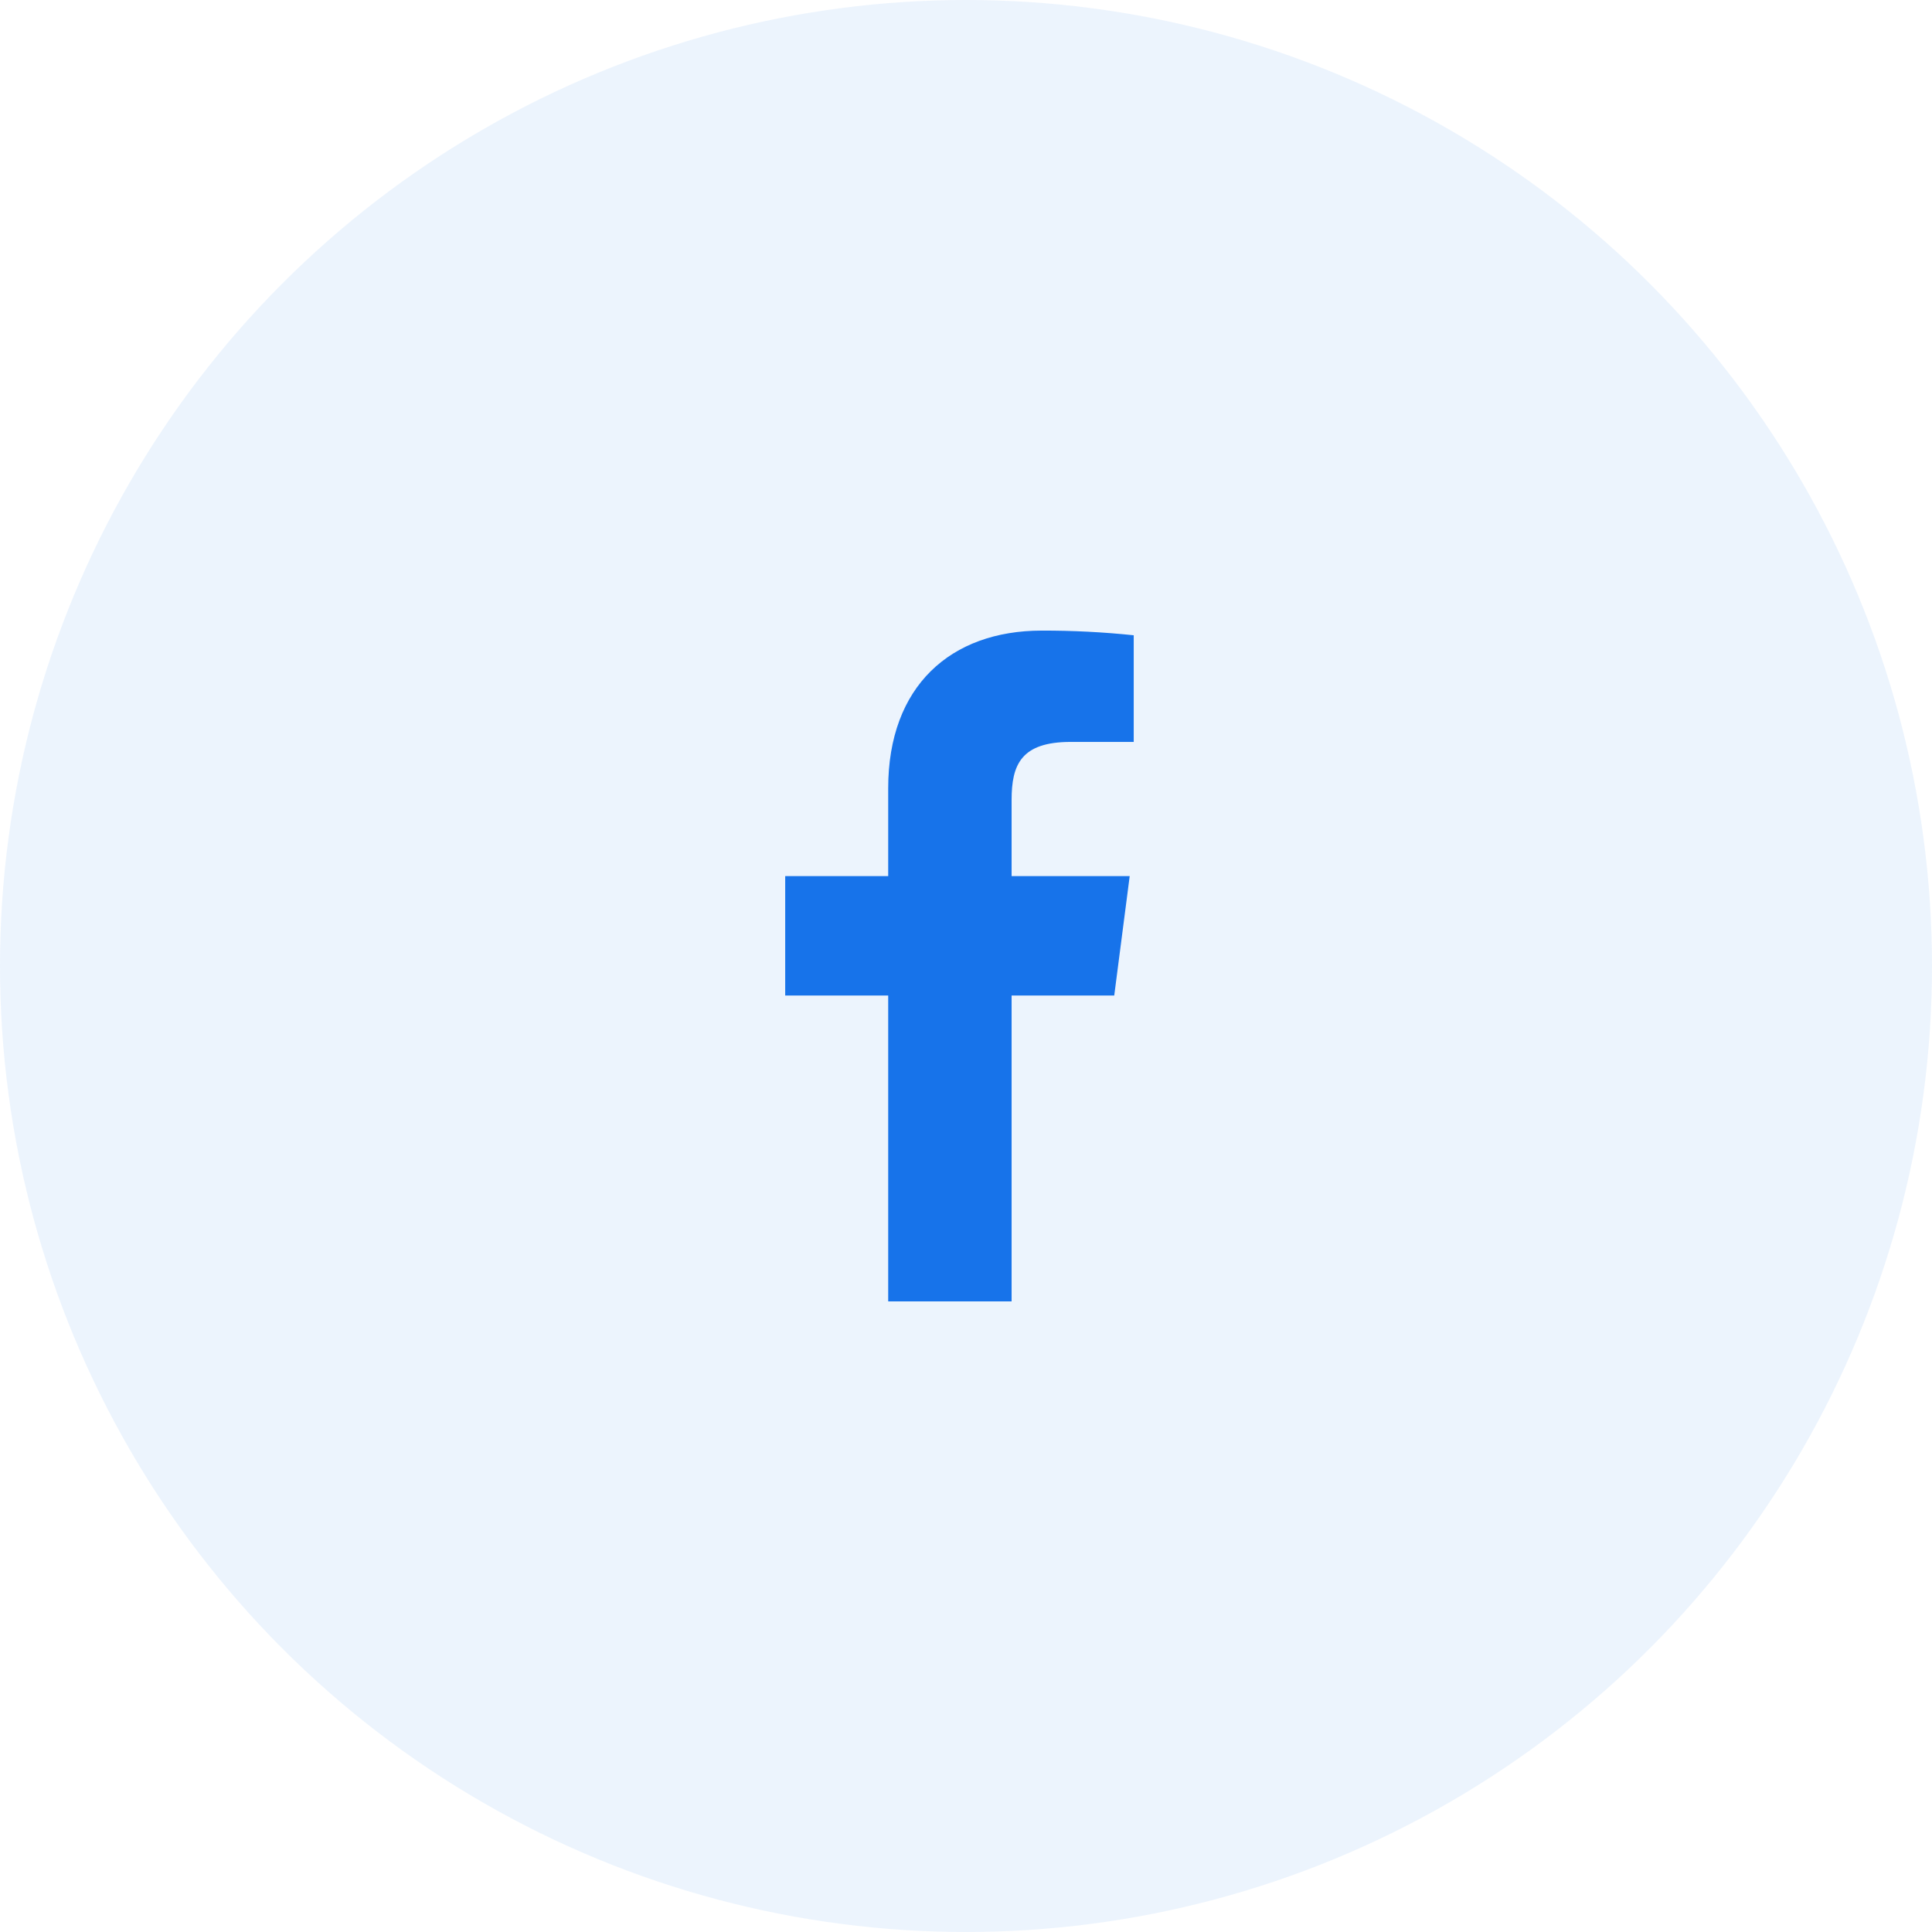 <svg width="48" height="48" viewBox="0 0 48 48" fill="none" xmlns="http://www.w3.org/2000/svg">
<circle cx="24" cy="24" r="24" fill="#1773EA" fill-opacity="0.08"/>
<path d="M26.6 18.433H28.167V15.783C27.408 15.704 26.646 15.665 25.883 15.667C23.617 15.667 22.067 17.05 22.067 19.583V21.767H19.508V24.733H22.067V32.333H25.133V24.733H27.683L28.067 21.767H25.133V19.875C25.133 19 25.367 18.433 26.6 18.433Z" fill="#1773EA"/>
</svg>
